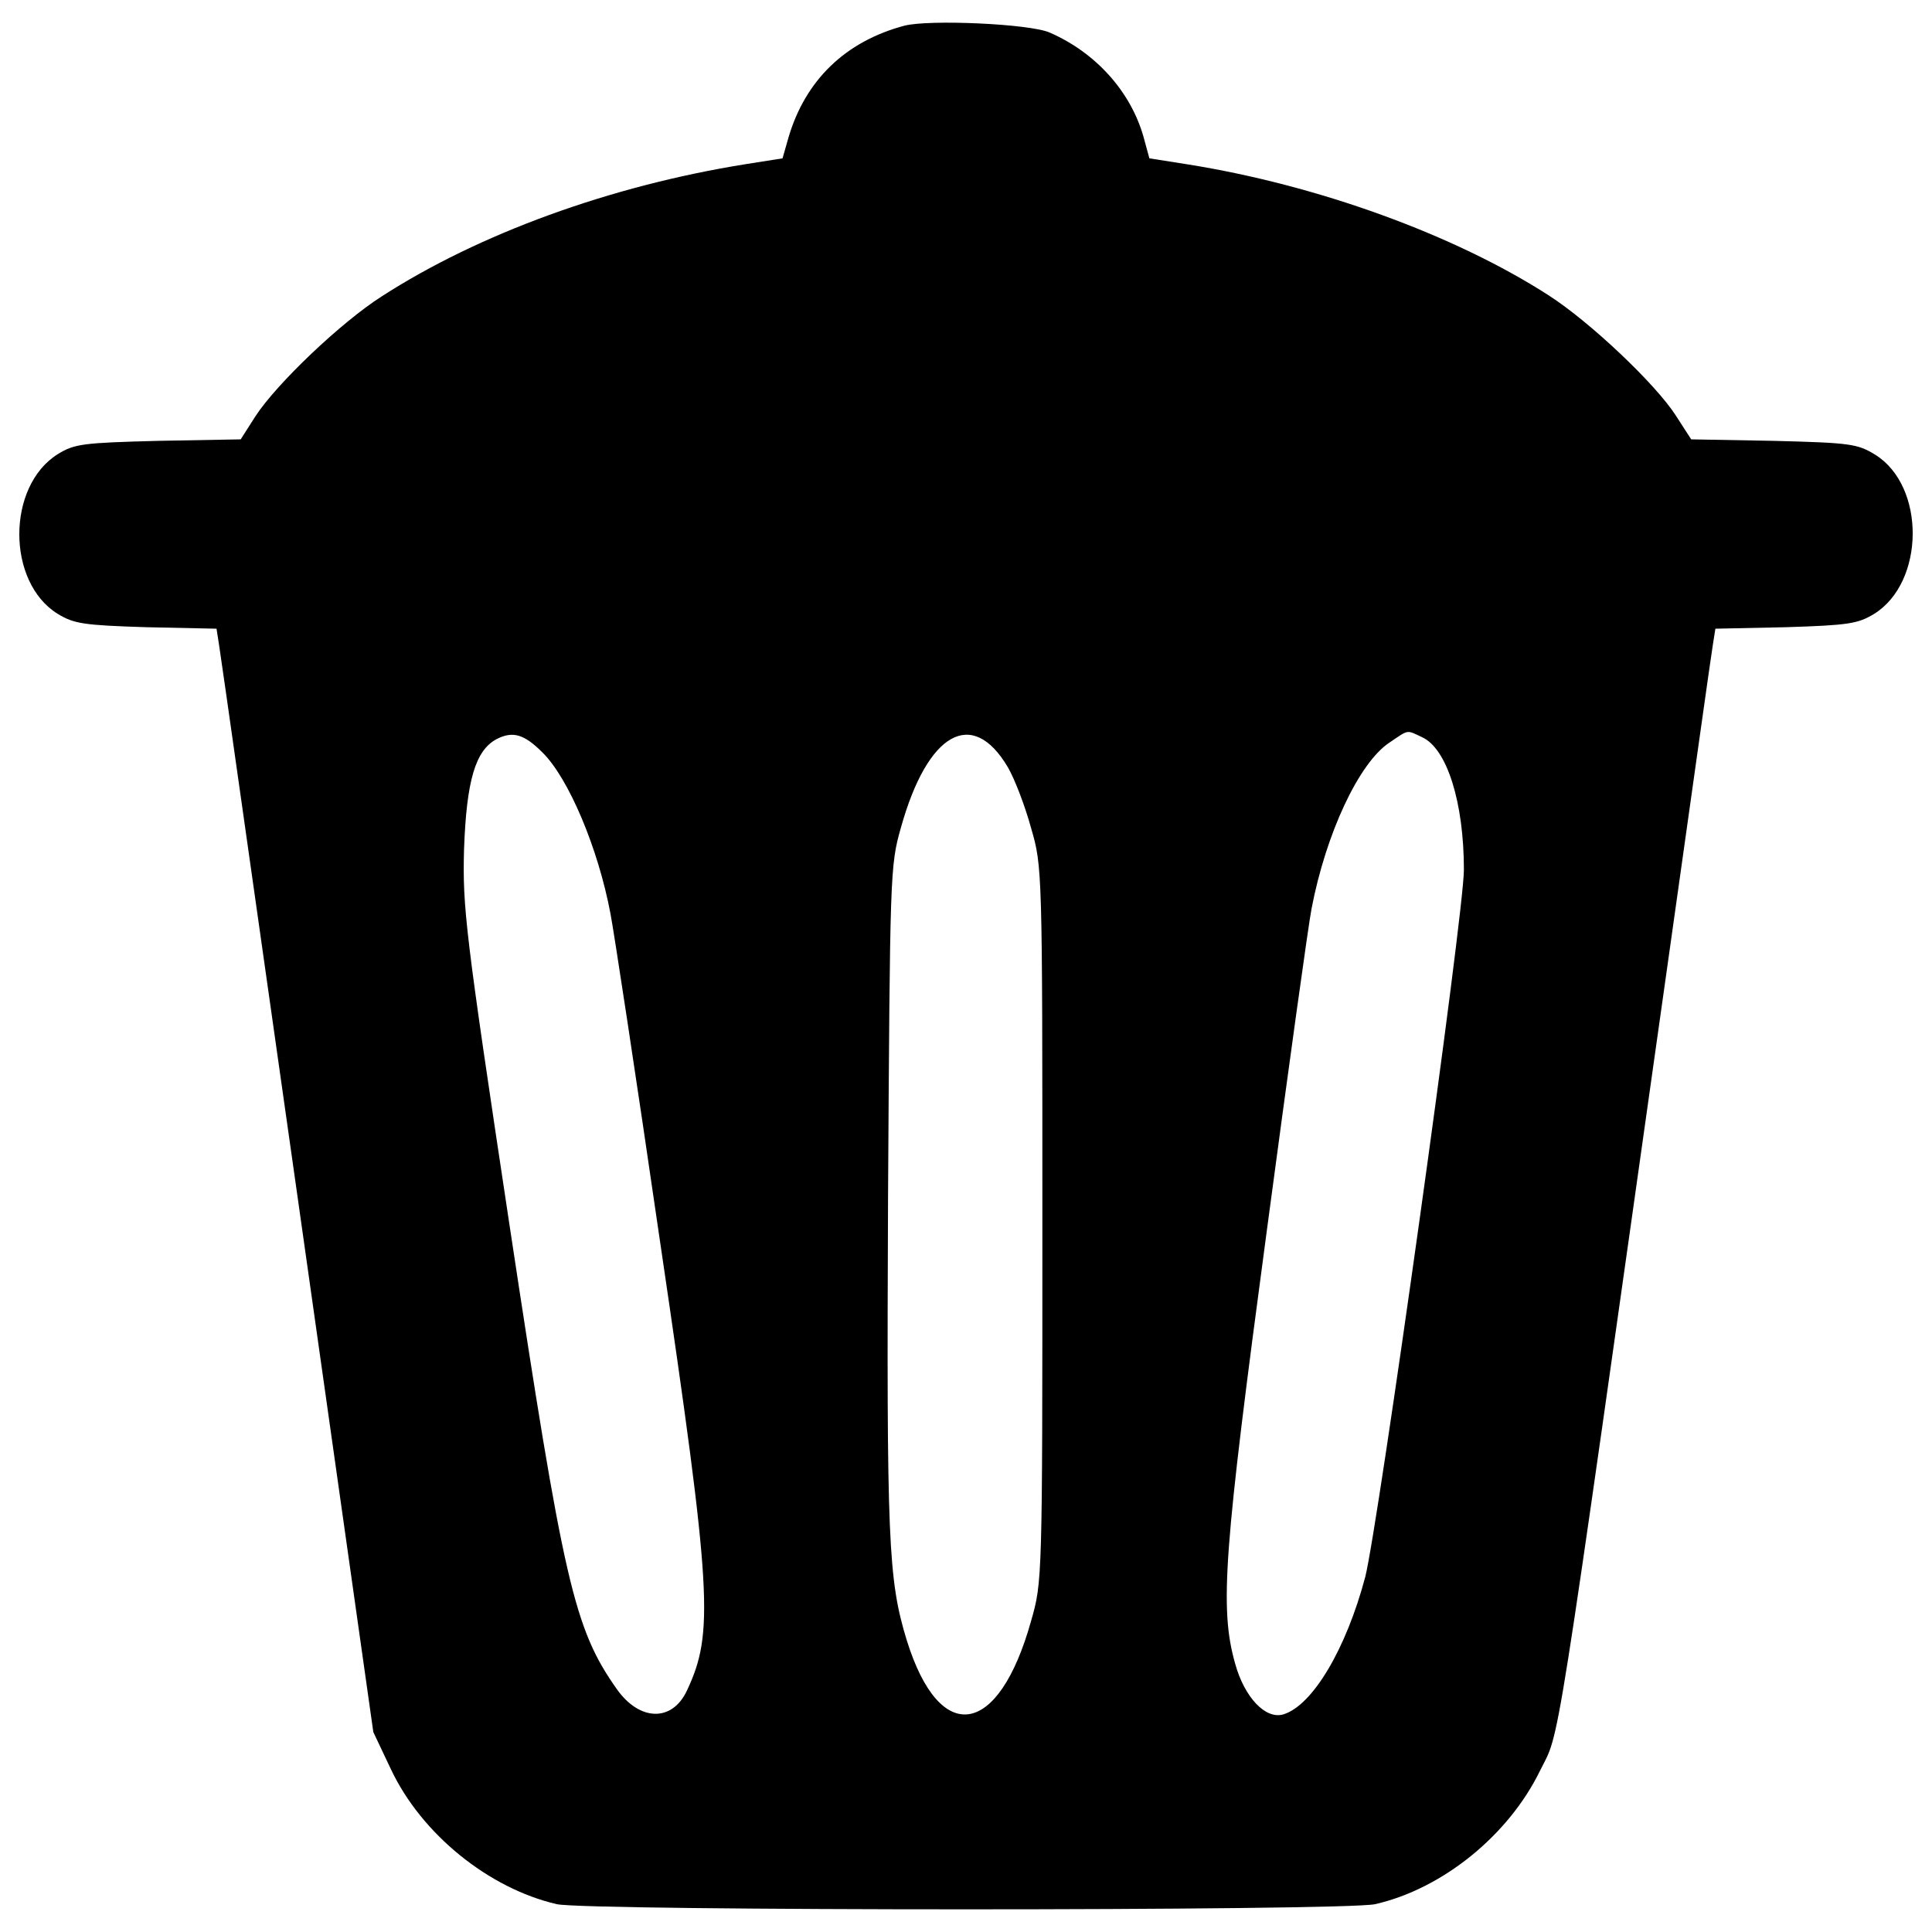 <?xml version="1.0" encoding="utf-8"?>
<!DOCTYPE svg PUBLIC "-//W3C//DTD SVG 1.1//EN" "http://www.w3.org/Graphics/SVG/1.1/DTD/svg11.dtd">
<svg
  version="1.1"
  xmlns="http://www.w3.org/2000/svg"
  xmlns:xlink="http://www.w3.org/1999/xlink"
  x="0px"
  y="0px"
  viewBox="0 0 1000 1000"
  enable-background="new 0 0 1000 1000"
  xml:space="preserve"
>
  <g>
    <g transform="translate(0,511) scale(0.1,-0.1)">
      <path
        d="M4680.7,4976.9c-306.2-81.7-512.9-283.3-599.7-579.3l-30.6-107.2l-193.9-30.6c-699.2-112.3-1378-359.8-1880.8-683.9c-211.8-135.3-543.5-451.7-653.3-620.1l-76.6-119.9l-426.2-7.7c-390.4-10.2-433.8-15.3-520.6-68.9c-265.4-165.9-265.4-663.5,0-826.8c84.2-51,132.7-58.7,456.8-68.9l364.9-7.7l12.8-81.7c7.7-43.4,188.9-1327,405.8-2853l393-2776.5l91.9-193.9c158.2-334.3,505.3-615,857.4-696.7c158.2-35.7,4077.9-35.7,4236.2,0c347.1,79.1,689,354.7,852.4,689c107.2,216.9,63.8-56.1,666,4208.1c119.9,849.8,222,1579.6,229.7,1623l12.8,81.7l364.9,7.7c324.1,10.2,372.6,17.9,456.8,68.9c262.8,163.3,267.9,661,5.1,824.3c-91.9,56.1-127.6,61.2-525.7,71.4l-426.2,7.7l-79.1,122.5c-104.6,163.3-444,484.9-658.4,622.7c-487.4,313.9-1196.9,571.6-1873.1,678.8l-193.9,30.6l-30.6,112.3c-66.3,232.2-245,433.8-484.9,538.5C5331.4,4987.1,4808.3,5010.1,4680.7,4976.9z M2807.6,1215.4c135.2-132.7,288.4-495.1,352.2-834.5c15.3-76.6,132.7-844.7,257.7-1704.7c267.9-1814.4,278.2-2018.6,137.8-2317.1c-76.6-163.3-245-158.2-362.4,7.7c-222,313.9-275.6,551.2-556.3,2406.4C2406.9,294.2,2394.2,414.1,2401.8,712.7c12.8,357.3,58.7,512.9,168.4,571.6C2654.5,1327.7,2713.2,1309.8,2807.6,1215.4z M5216.6,1138.9c35.7-61.3,89.3-201.6,120-313.9c58.7-201.6,58.7-211.8,58.7-2051.7c0-1842.5,0-1850.1-58.7-2054.3c-168.4-602.2-472.1-648.2-643.1-99.5c-97,316.4-104.6,518-97,2294.2c10.2,1674.1,10.2,1714.9,66.3,1911.4C4800.6,1320,5032.8,1450.2,5216.6,1138.9z M7360.2,1294.5c130.1-58.7,216.9-339.4,216.9-686.5c0-229.7-444-3396.6-510.4-3659.4c-99.5-375.1-273.1-666-423.6-712c-91.9-28.1-201.6,86.8-250.1,262.8c-81.6,288.4-58.7,579.3,163.3,2235.5c112.3,842.1,216.9,1594.9,232.2,1671.5c74,387.9,245,755.4,403.2,860C7293.8,1335.4,7278.5,1332.8,7360.2,1294.5z"
      />
    </g>
  </g>
</svg>
